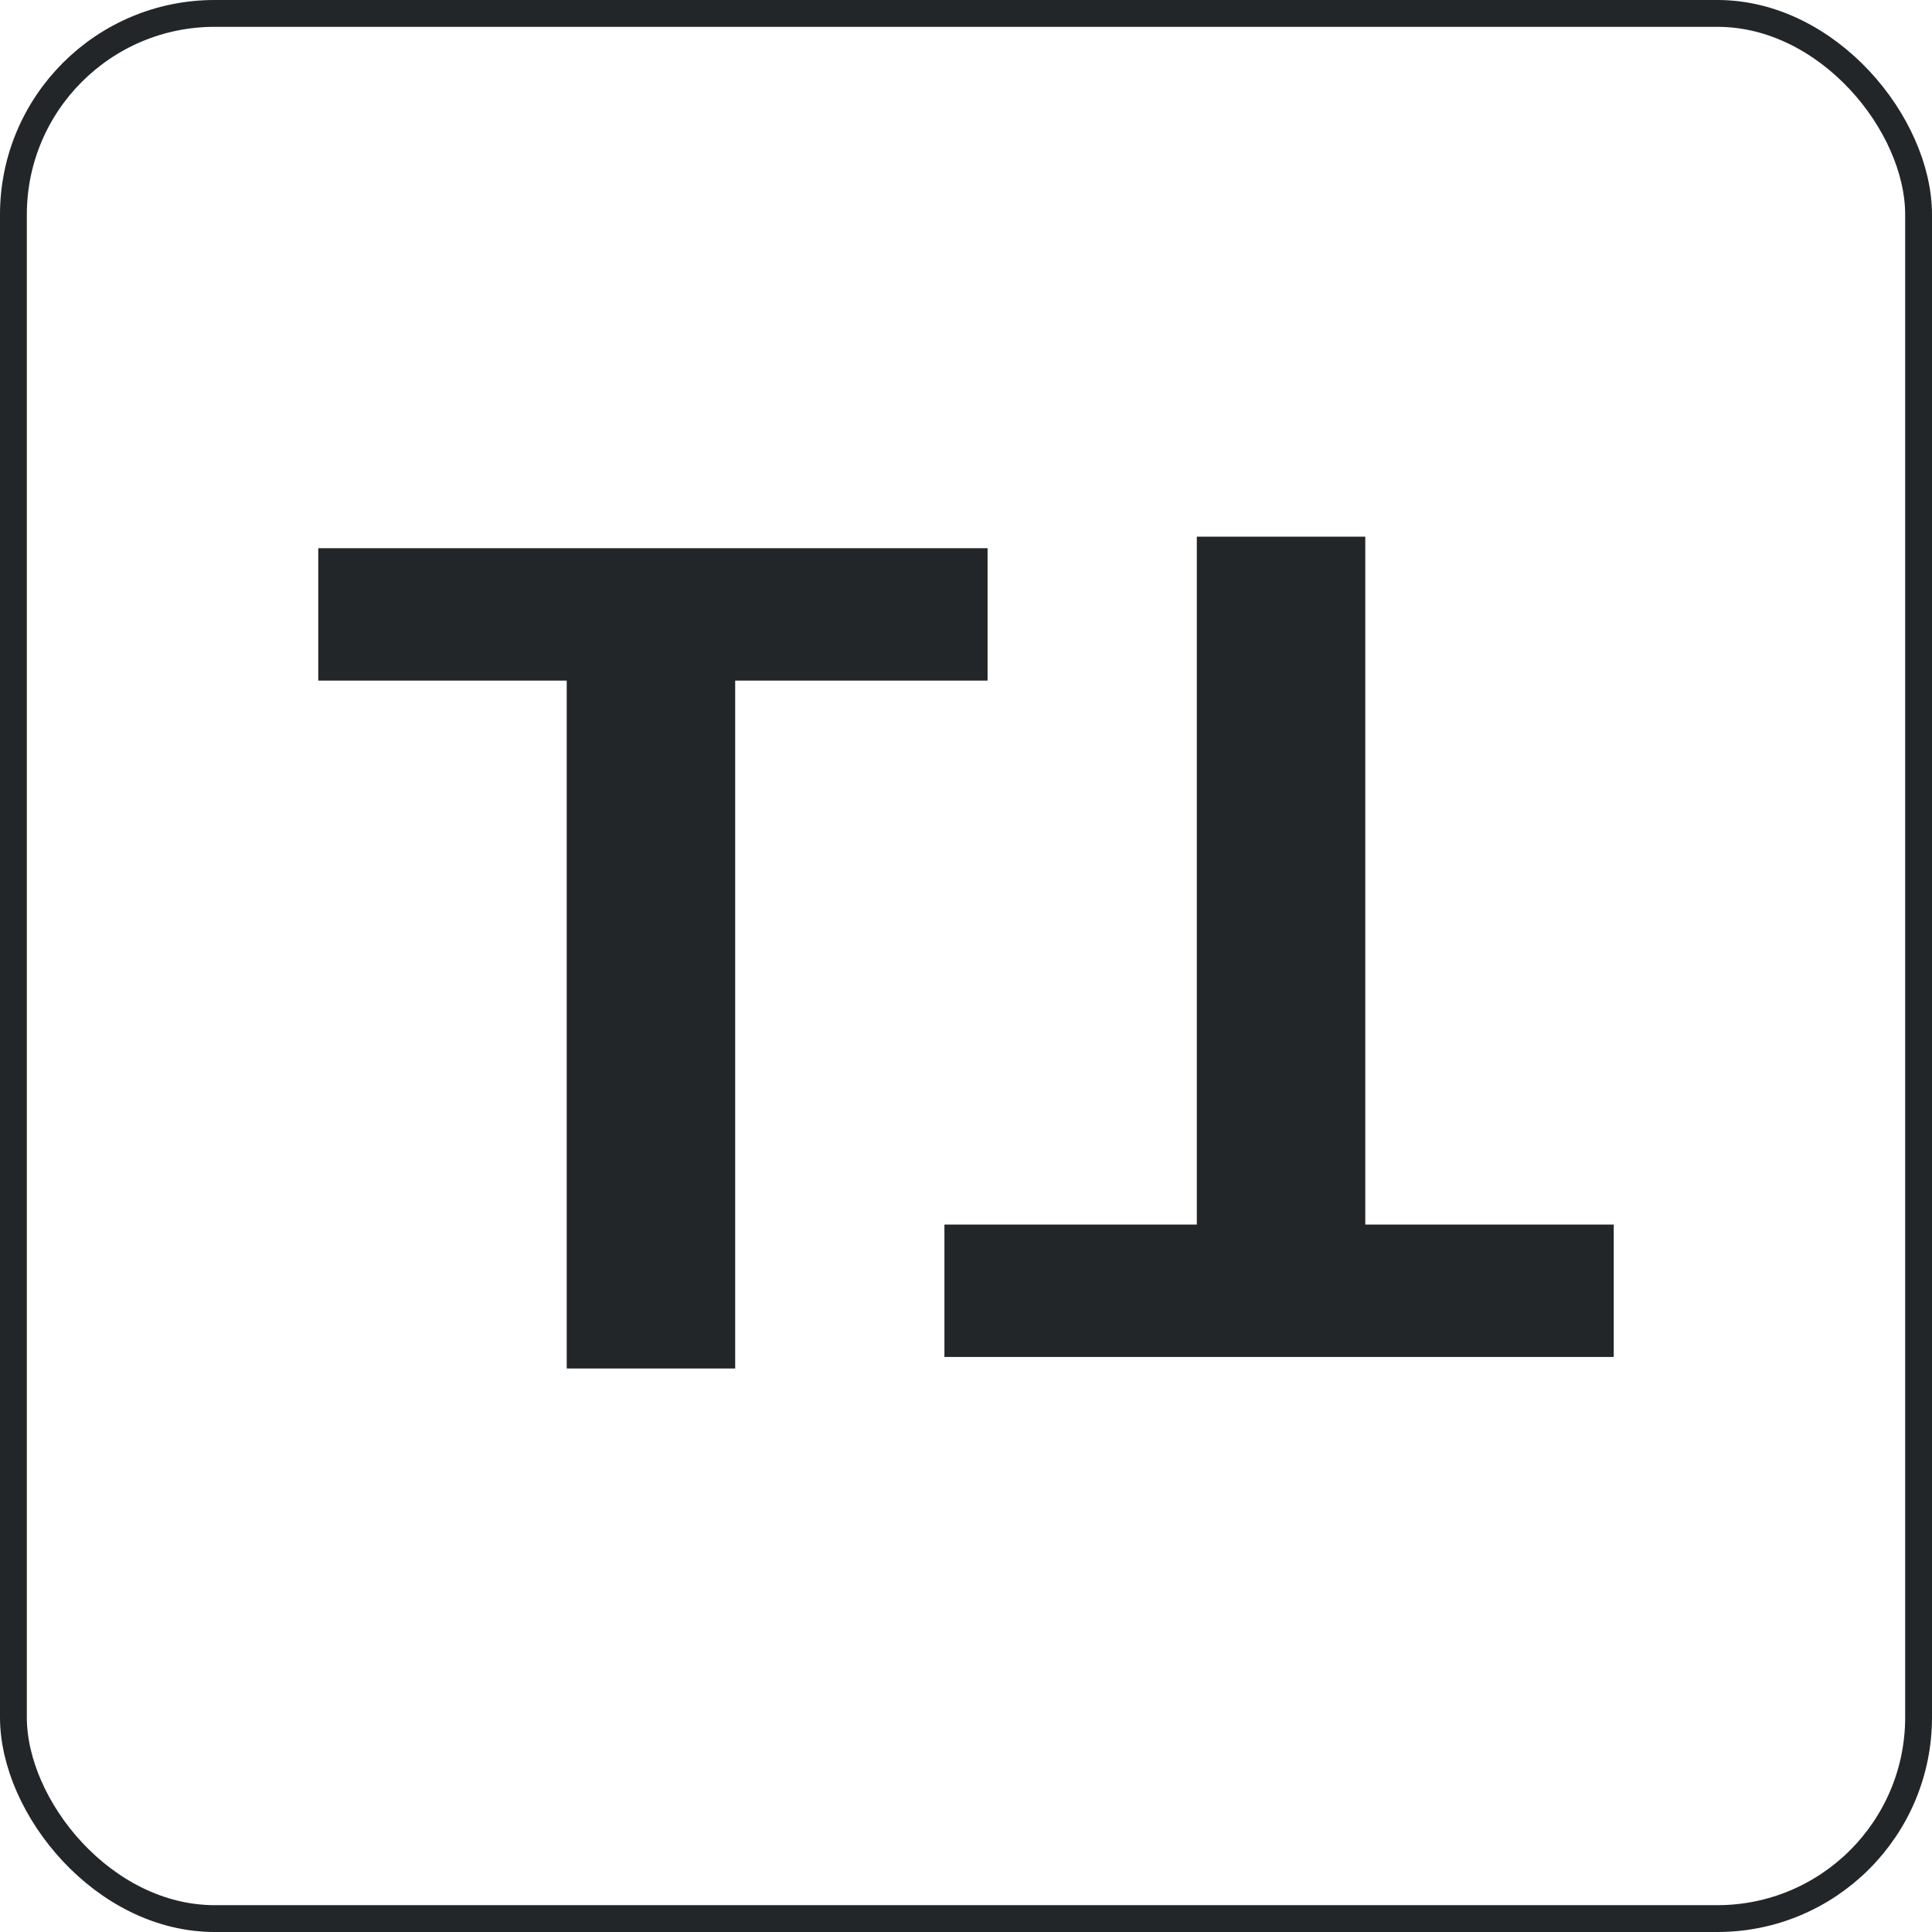 <svg width="72" height="72" viewBox="0 0 72 72" fill="none" xmlns="http://www.w3.org/2000/svg">
<path d="M27.398 20.43V51H21.12V20.43H27.398ZM36.804 20.43V25.364H11.861V20.43H36.804Z" fill="#222629"/>
<path d="M44.602 50.57V20H50.88L50.88 50.57H44.602ZM35.196 50.57V45.636H60.139V50.57H35.196Z" fill="#222629"/>
<rect x="0.5" y="0.5" width="71" height="71" rx="7.5" stroke="#222629"/>
</svg>
